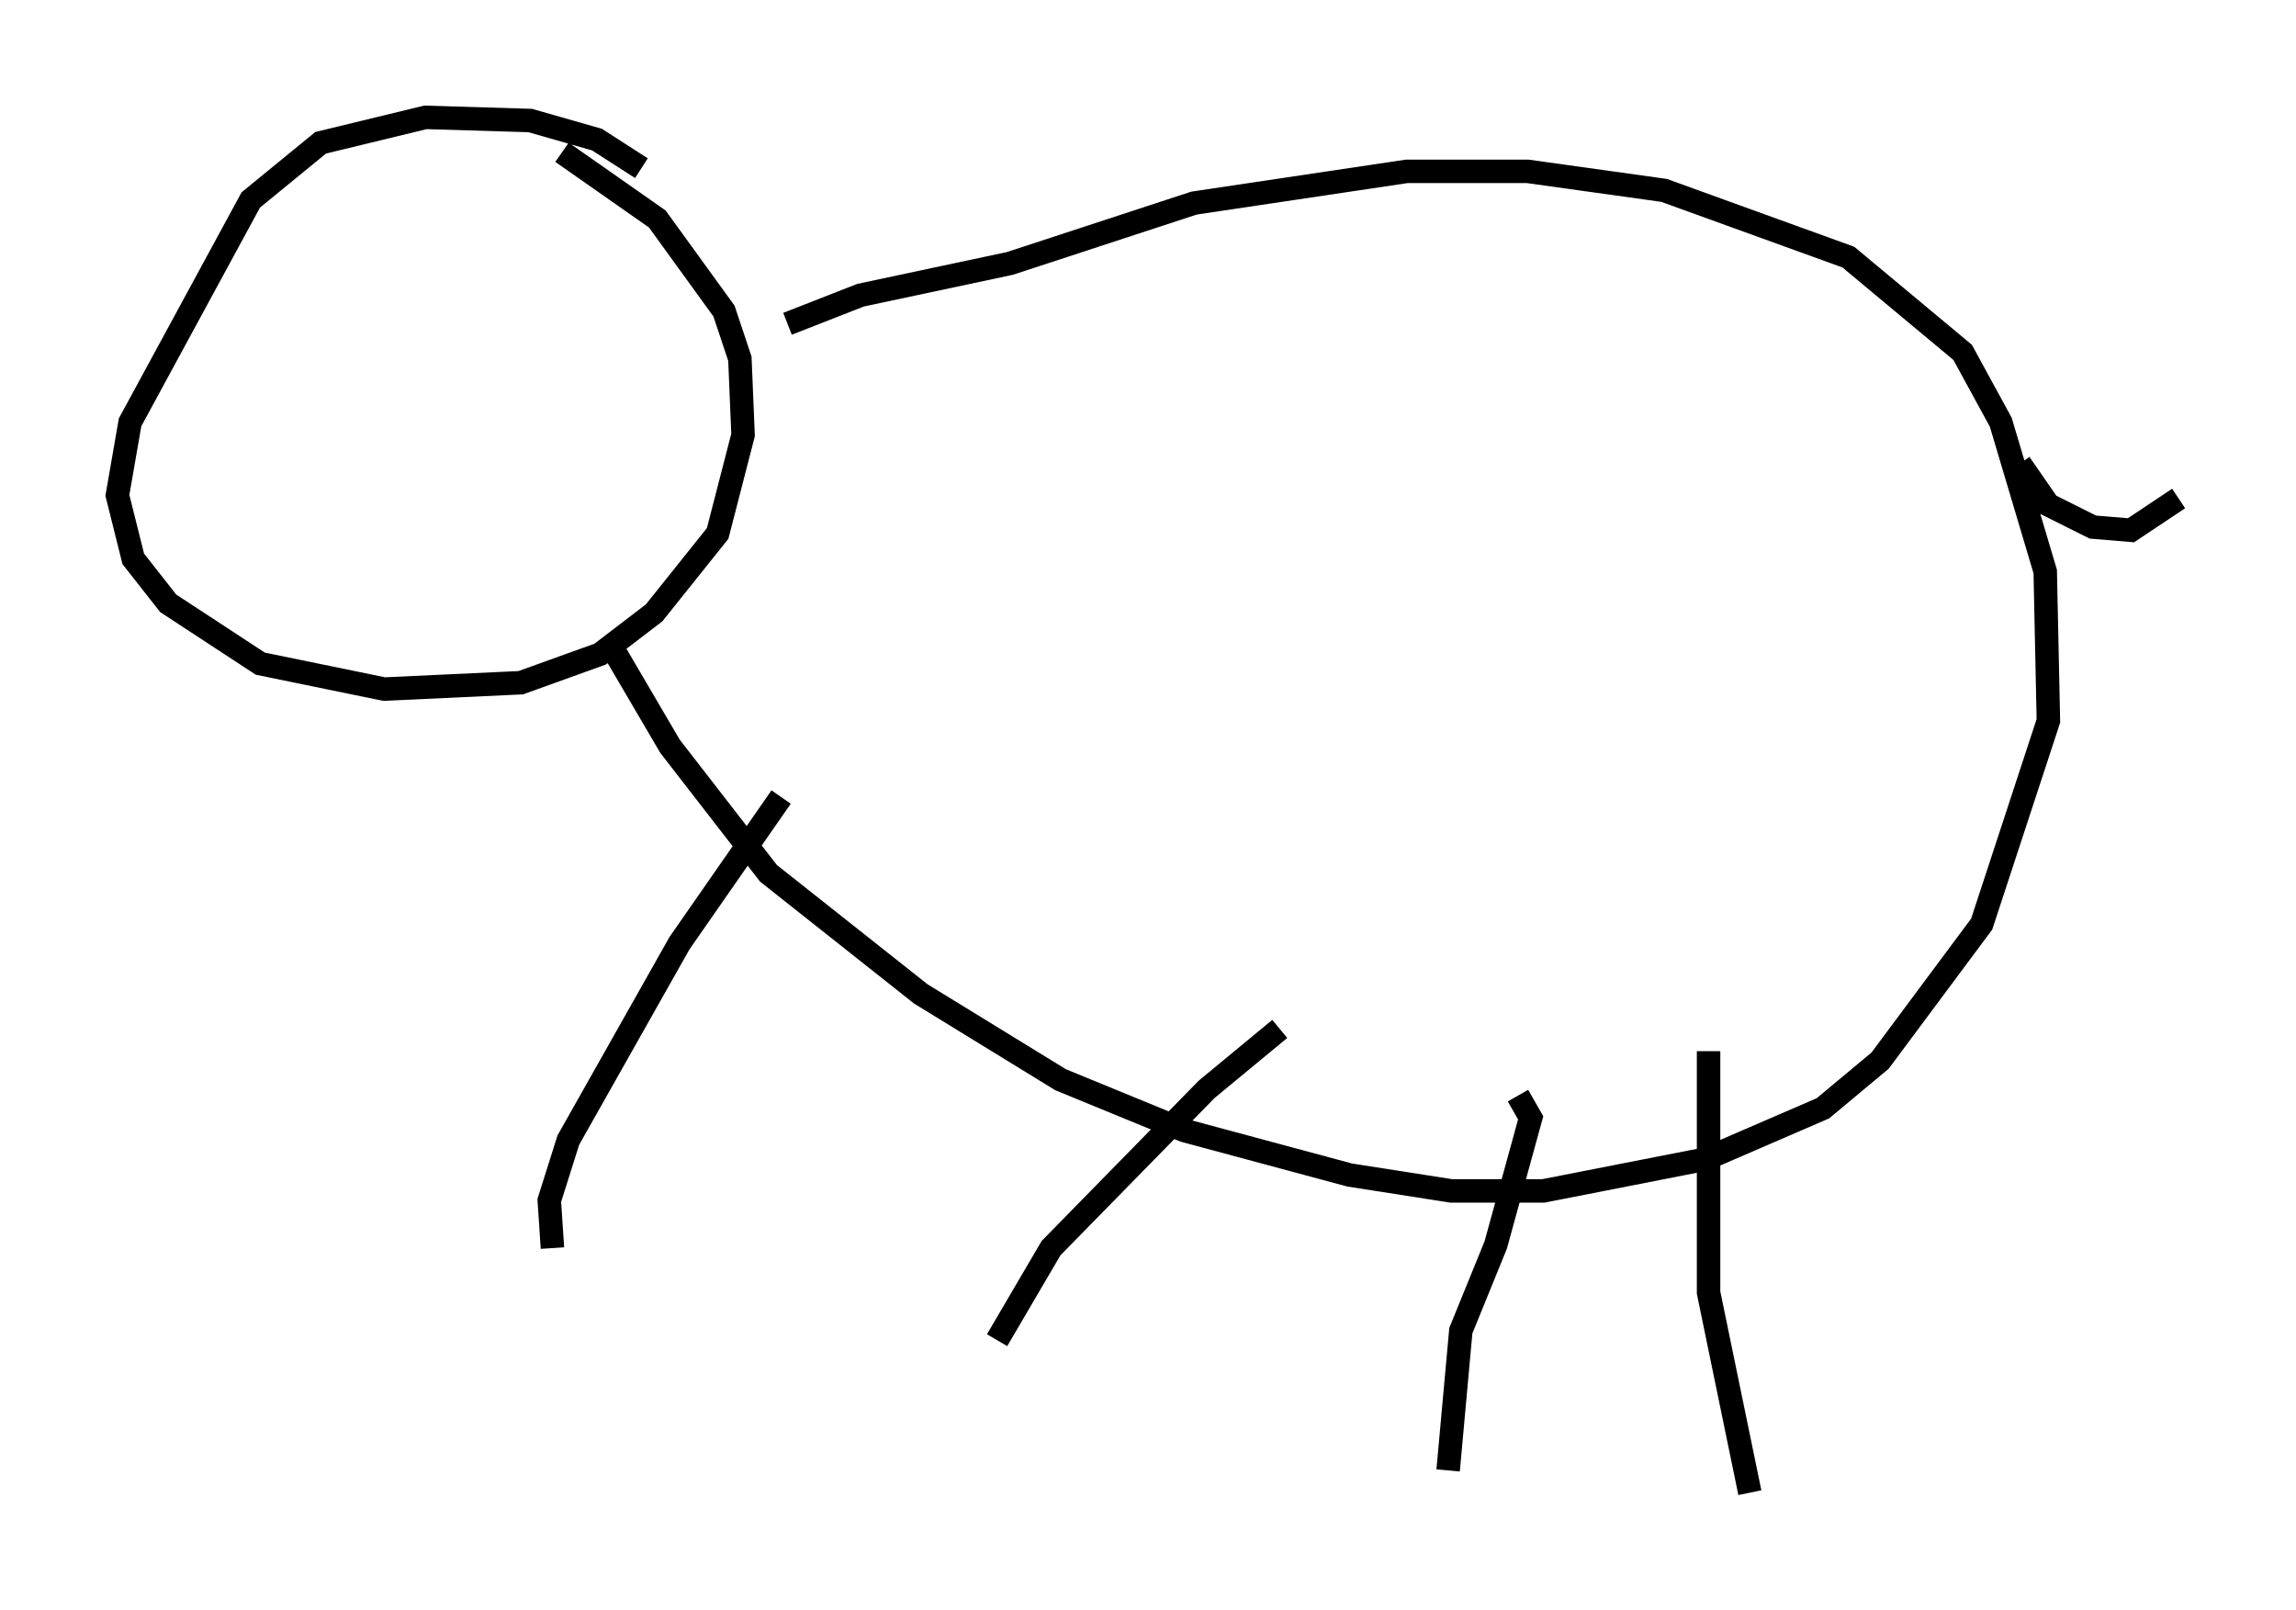 <?xml version="1.0" encoding="utf-8" ?>
<svg baseProfile="full" height="68.592" version="1.1" width="97.82" xmlns="http://www.w3.org/2000/svg" xmlns:ev="http://www.w3.org/2001/xml-events" xmlns:xlink="http://www.w3.org/1999/xlink"><defs /><rect fill="white" height="68.592" width="97.82" x="0" y="0" /><path d="M27.598, 7.842 m-0.271, -0.677 l-1.894, -1.218 -2.842, -0.812 l-4.465, -0.135 -4.465, 1.083 l-2.977, 2.436 -5.142, 9.472 l-0.541, 3.112 0.677, 2.706 l1.488, 1.894 3.924, 2.571 l5.277, 1.083 5.819, -0.271 l3.383, -1.218 2.3, -1.759 l2.706, -3.383 1.083, -4.195 l-0.135, -3.248 -0.677, -2.03 l-2.842, -3.924 -4.059, -2.842 m9.607, 7.307 l3.112, -1.218 6.36, -1.353 l7.848, -2.571 9.066, -1.353 l5.142, 0.0 5.819, 0.812 l7.848, 2.842 4.871, 4.059 l1.624, 2.977 1.894, 6.36 l0.135, 6.36 -2.842, 8.66 l-4.33, 5.819 -2.436, 2.03 l-5.007, 2.165 -6.901, 1.353 l-3.924, 0.0 -4.33, -0.677 l-7.036, -1.894 -5.277, -2.165 l-5.954, -3.654 -6.495, -5.142 l-4.195, -5.413 -2.3, -3.924 m7.036, 6.089 l-4.33, 6.225 -4.736, 8.39 l-0.812, 2.571 0.135, 2.03 m30.987, -9.337 l-3.112, 2.571 -6.631, 6.766 l-2.3, 3.924 m22.192, -10.419 l0.541, 0.947 -1.488, 5.413 l-1.488, 3.654 -0.541, 5.954 m11.096, -17.862 l0.0, 10.284 1.759, 8.525 m11.502, -43.843 l1.218, 1.759 1.894, 0.947 l1.624, 0.135 2.03, -1.353 " fill="none" stroke="black" stroke-width="1" /></svg>